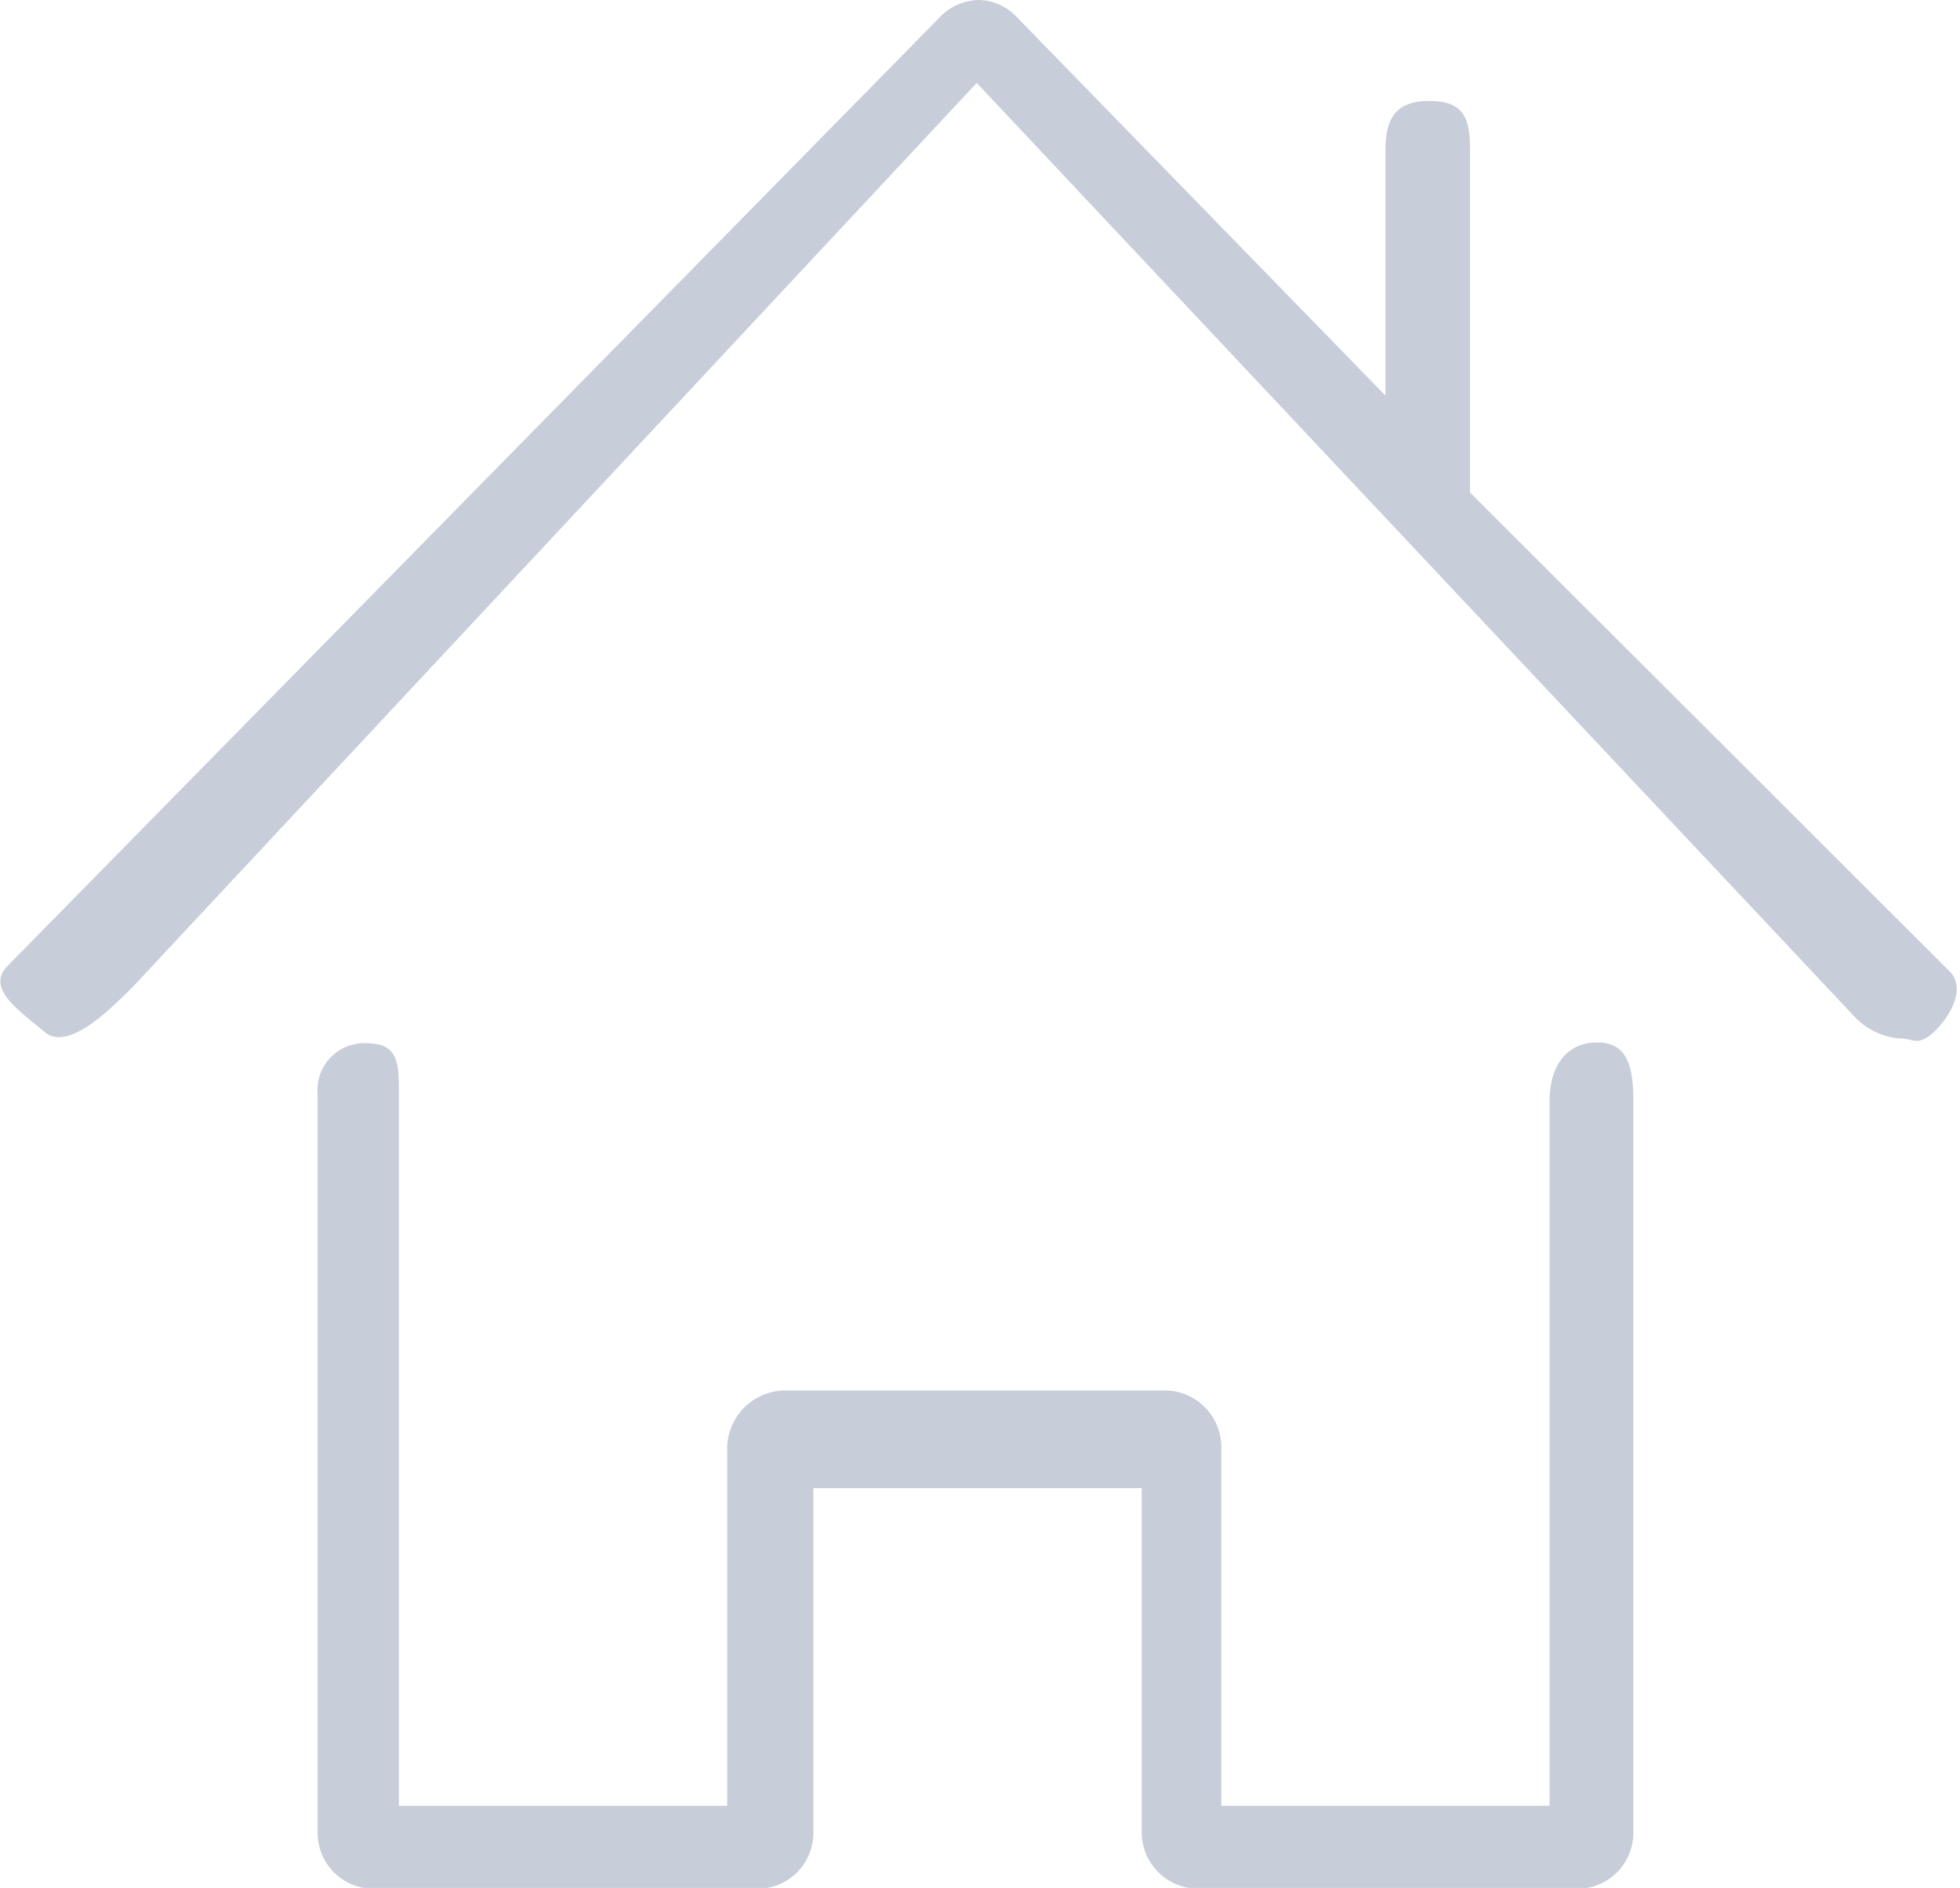 <svg id="Слой_1" data-name="Слой 1" xmlns="http://www.w3.org/2000/svg" viewBox="0 0 23.88 23"><defs><style>.cls-1{fill:#c7cdd9;}</style></defs><title>home</title><path class="cls-1" d="M19.46,12.7c-.39,0-.58.31-.58.71V22h-4V17.63a.69.69,0,0,0-.67-.69H9.57a.71.71,0,0,0-.71.69V22h-4V13.33c0-.37,0-.62-.39-.62a.57.57,0,0,0-.6.62v9a.68.68,0,0,0,.67.68h4.7a.68.68,0,0,0,.67-.68v-4.2h4v4.2a.69.69,0,0,0,.69.68h4.63a.68.68,0,0,0,.67-.68V13.41C19.9,13,19.83,12.7,19.46,12.7Zm4.31-.85L17.91,6V1.8c0-.4-.11-.57-.5-.57s-.53.2-.53.59v3L12.4.22A.66.66,0,0,0,11.93,0a.68.68,0,0,0-.49.22L.09,11.77c-.27.28.16.55.45.8s.81-.28,1.09-.56l10.27-11L22.58,12.37a.86.86,0,0,0,.54.28c.19,0,.2.07.34,0S24,12.13,23.77,11.85Z"/></svg>